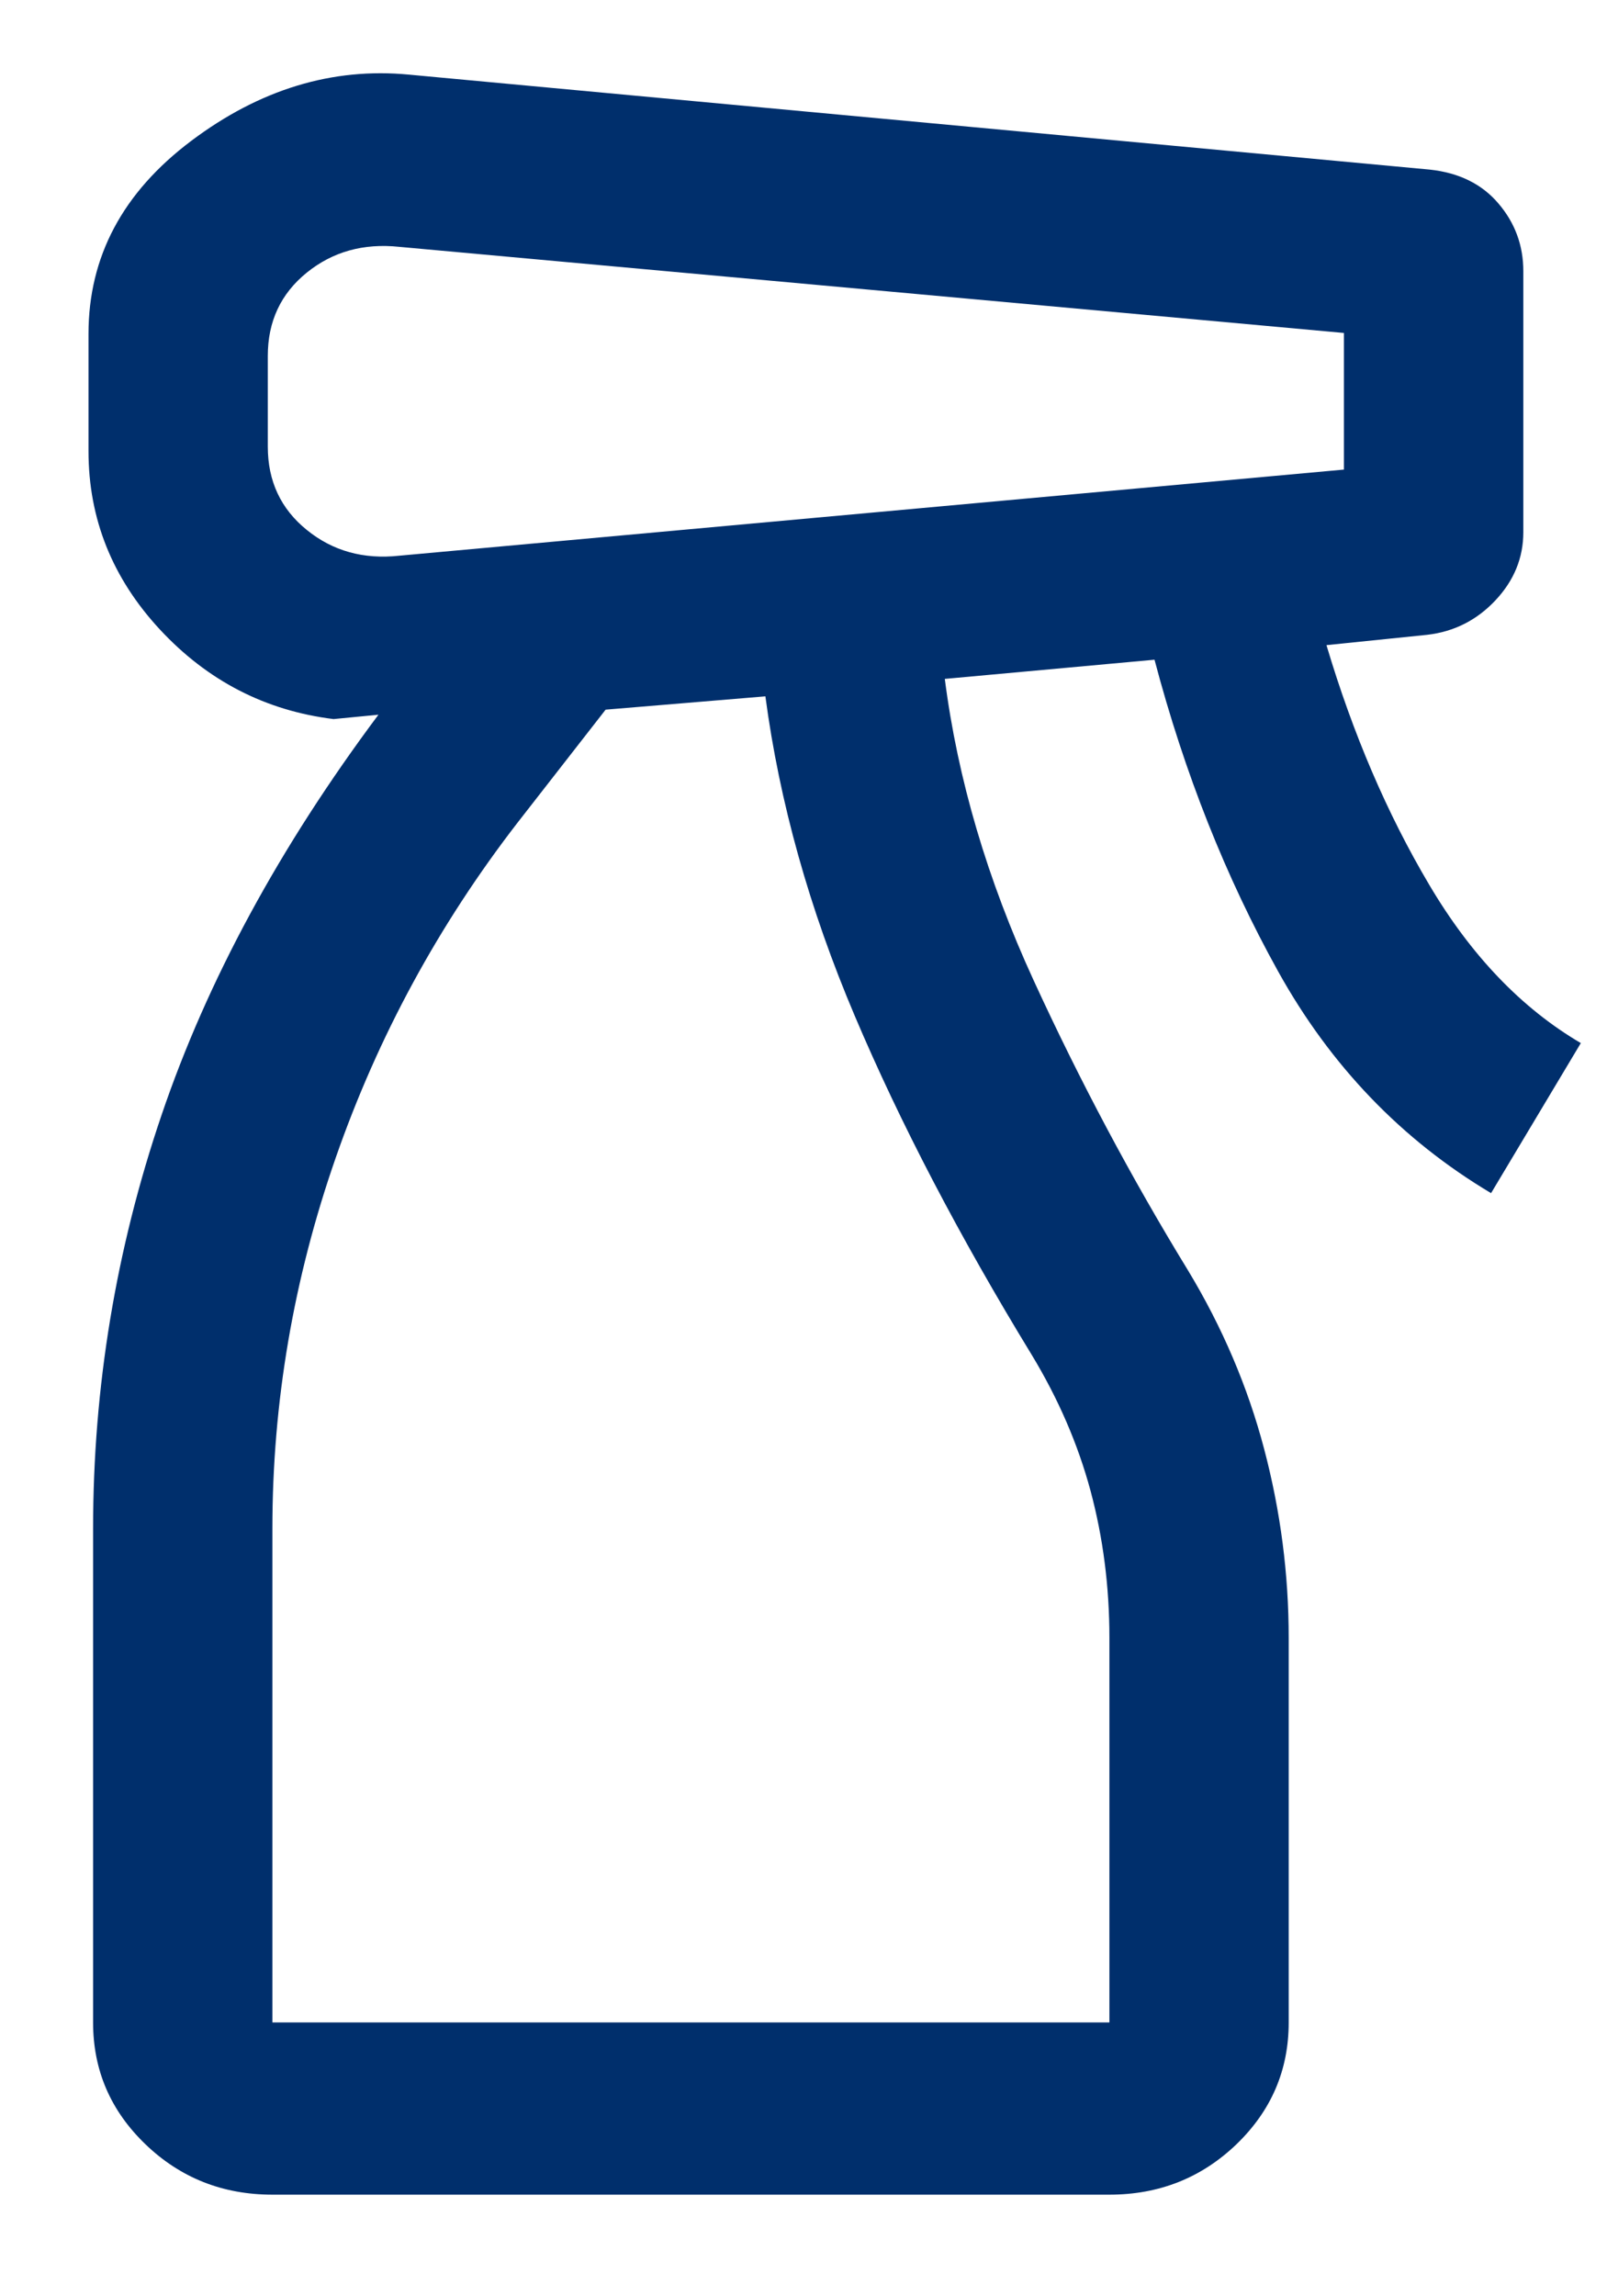 <svg width="14" height="20" viewBox="0 0 14 20" fill="none" xmlns="http://www.w3.org/2000/svg">
<path d="M2.373 19.115C1.941 19.115 1.572 18.969 1.268 18.677C0.963 18.384 0.811 18.031 0.811 17.615V13.315C0.811 12.082 1.01 10.88 1.408 9.71C1.806 8.539 2.436 7.377 3.297 6.225L2.906 6.263C2.313 6.19 1.809 5.93 1.394 5.484C0.979 5.037 0.771 4.519 0.771 3.929V2.908C0.771 2.236 1.069 1.676 1.666 1.227C2.263 0.778 2.896 0.586 3.563 0.65L12.454 1.477C12.709 1.504 12.909 1.602 13.053 1.771C13.198 1.94 13.271 2.137 13.271 2.362V4.635C13.271 4.859 13.19 5.057 13.027 5.23C12.865 5.402 12.667 5.502 12.434 5.529L11.556 5.619C11.786 6.391 12.084 7.086 12.45 7.704C12.815 8.322 13.256 8.782 13.772 9.085L12.99 10.392C12.21 9.927 11.592 9.283 11.135 8.461C10.679 7.64 10.319 6.735 10.058 5.746L8.231 5.913C8.343 6.785 8.601 7.66 9.005 8.539C9.409 9.418 9.857 10.26 10.35 11.065C10.649 11.56 10.87 12.078 11.013 12.62C11.156 13.162 11.227 13.71 11.227 14.265V17.615C11.227 18.031 11.075 18.384 10.771 18.677C10.466 18.969 10.098 19.115 9.665 19.115H2.373ZM2.333 3.1V3.89C2.333 4.19 2.446 4.432 2.672 4.615C2.898 4.799 3.167 4.874 3.479 4.84L11.708 4.09V2.9L3.479 2.15C3.167 2.117 2.898 2.192 2.672 2.375C2.446 2.558 2.333 2.8 2.333 3.1ZM2.373 17.615H9.665V14.265C9.665 13.819 9.61 13.393 9.501 12.986C9.391 12.578 9.22 12.183 8.988 11.8C8.356 10.765 7.843 9.782 7.447 8.849C7.051 7.916 6.791 6.988 6.668 6.065L5.276 6.181L4.509 7.165C3.821 8.055 3.293 9.027 2.925 10.083C2.557 11.138 2.373 12.215 2.373 13.315V17.615Z" fill="#002F6C"/>
</svg>
